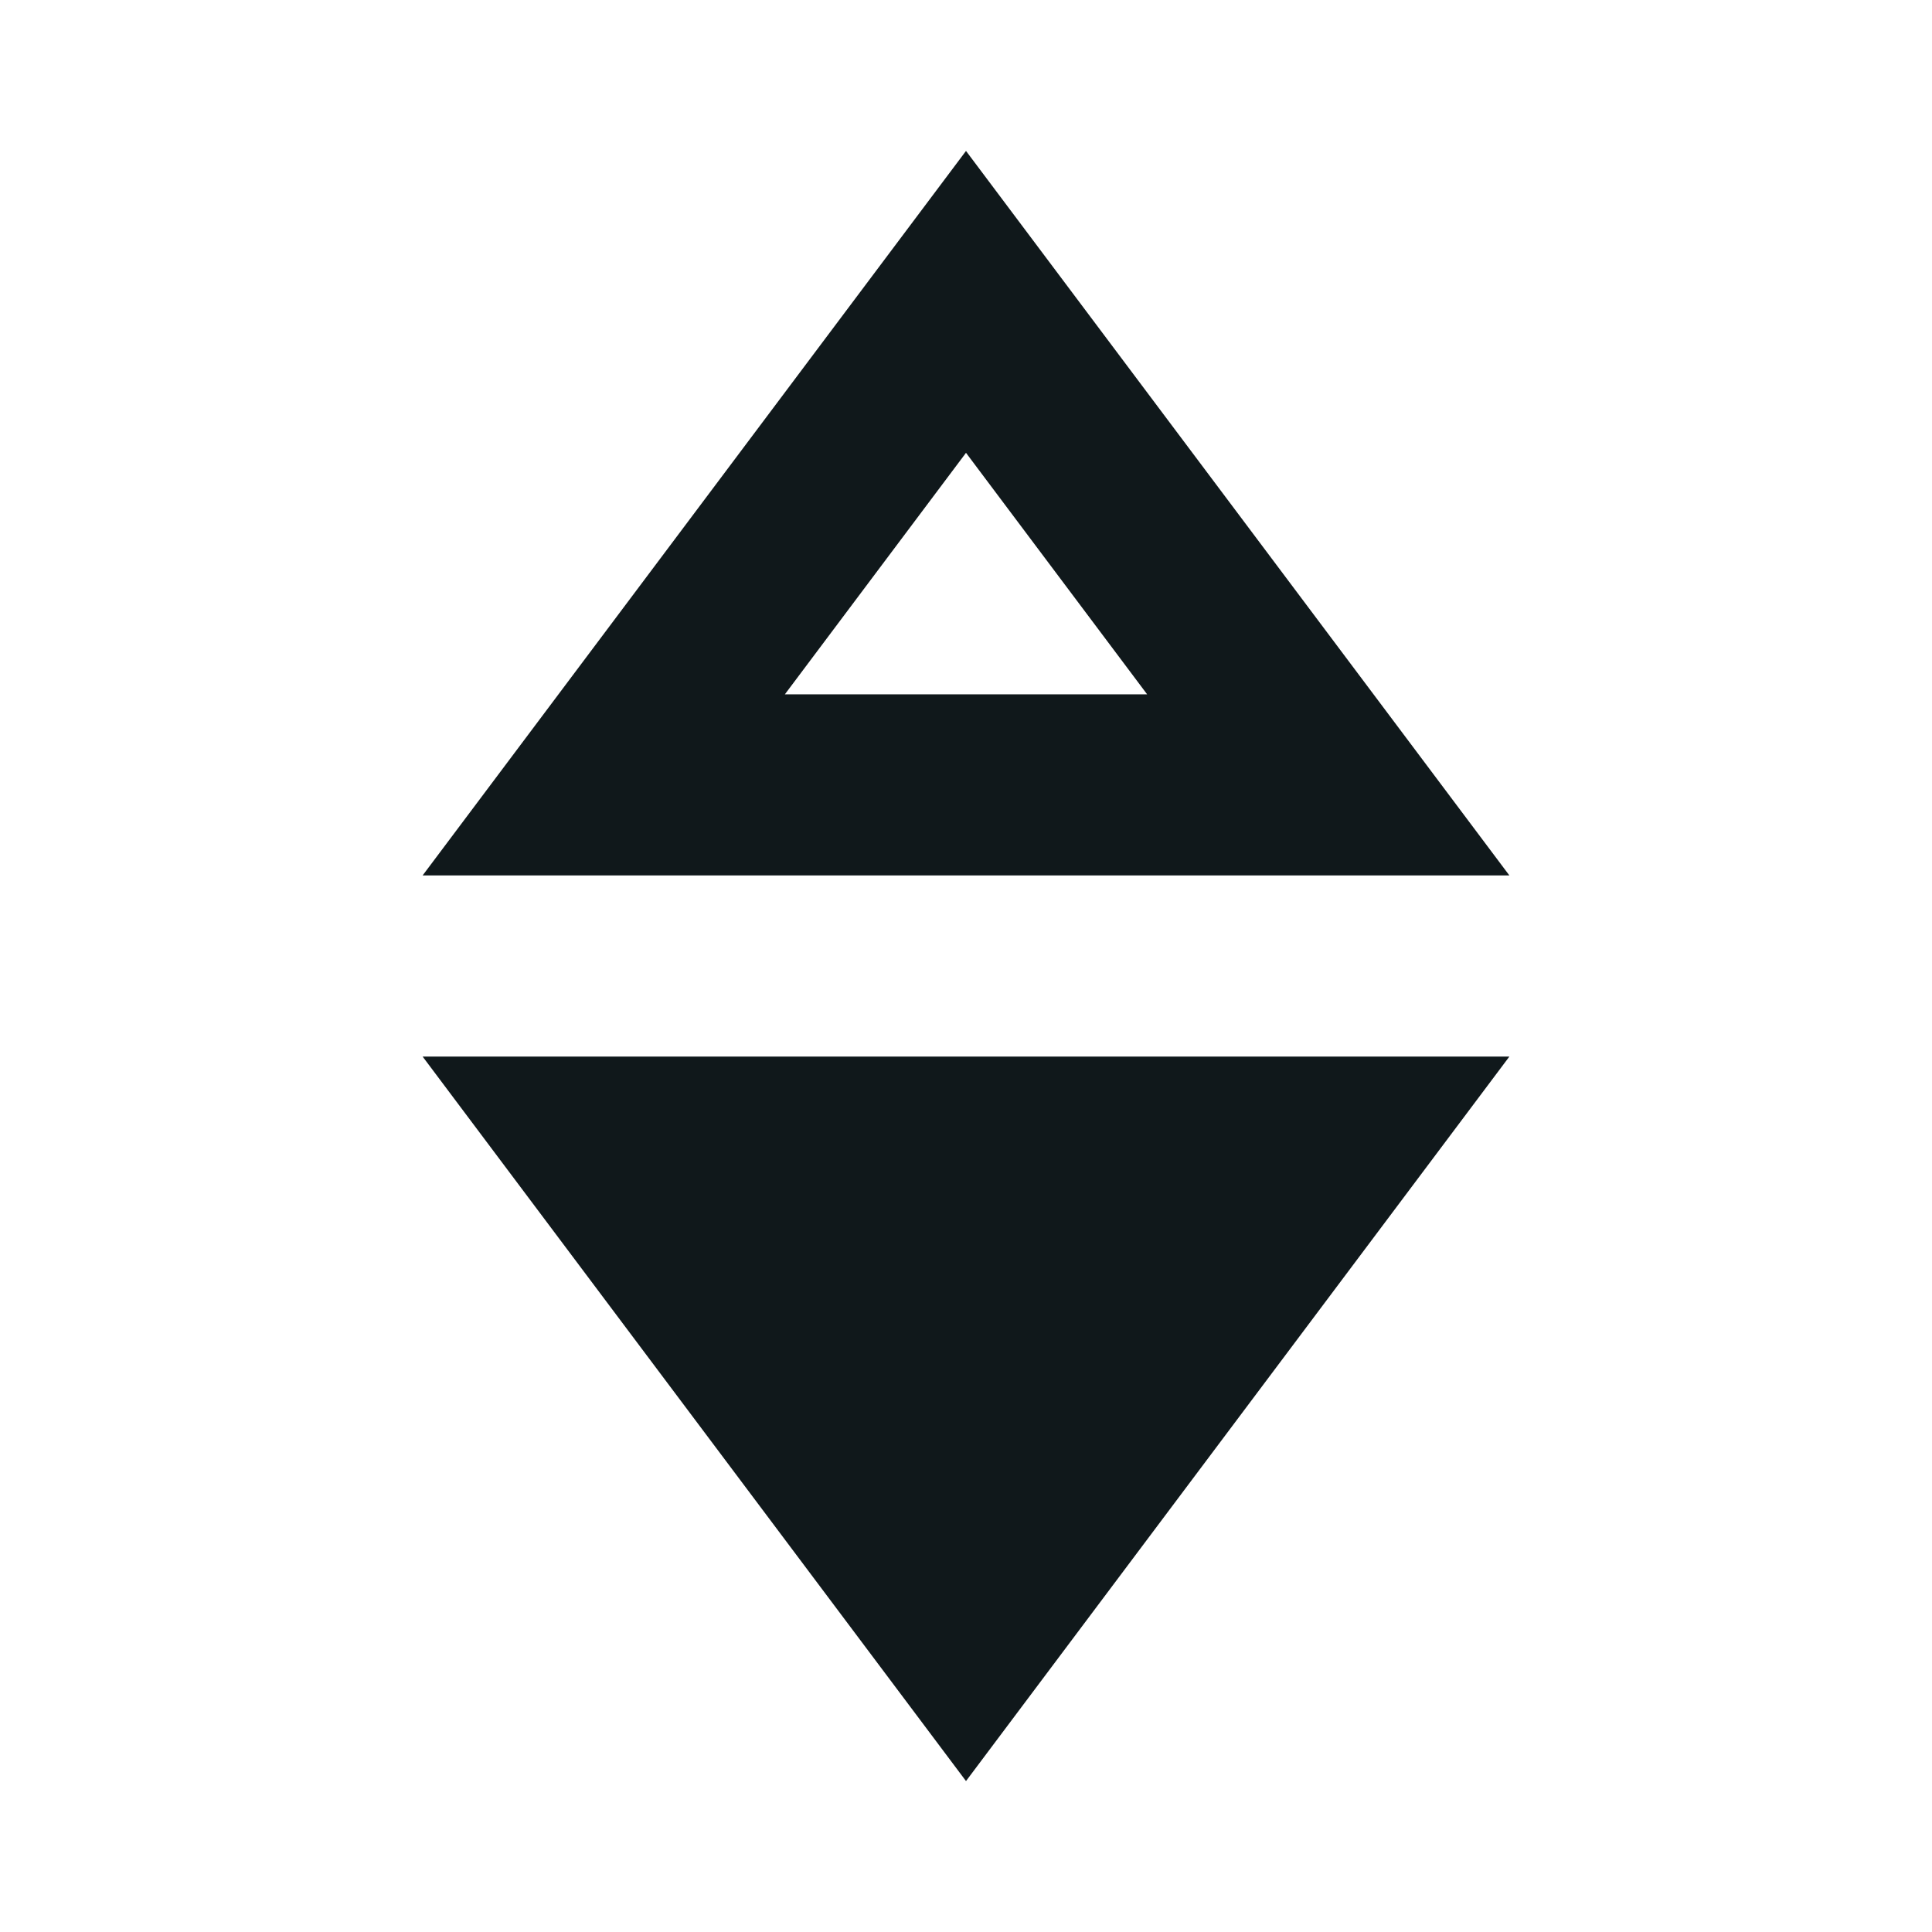<svg width="16" height="16" viewBox="0 0 16 16" fill="none" xmlns="http://www.w3.org/2000/svg">
<path fill-rule="evenodd" clip-rule="evenodd" d="M8 1.25L12.5 7.25L3.5 7.25L8 1.25ZM6.5 5.75L9.5 5.75L8 3.75L6.5 5.75Z" fill="#10181B"/>
<path d="M3.5 8.75L8 14.75L12.5 8.75L3.5 8.75Z" fill="#10181B"/>
</svg>
